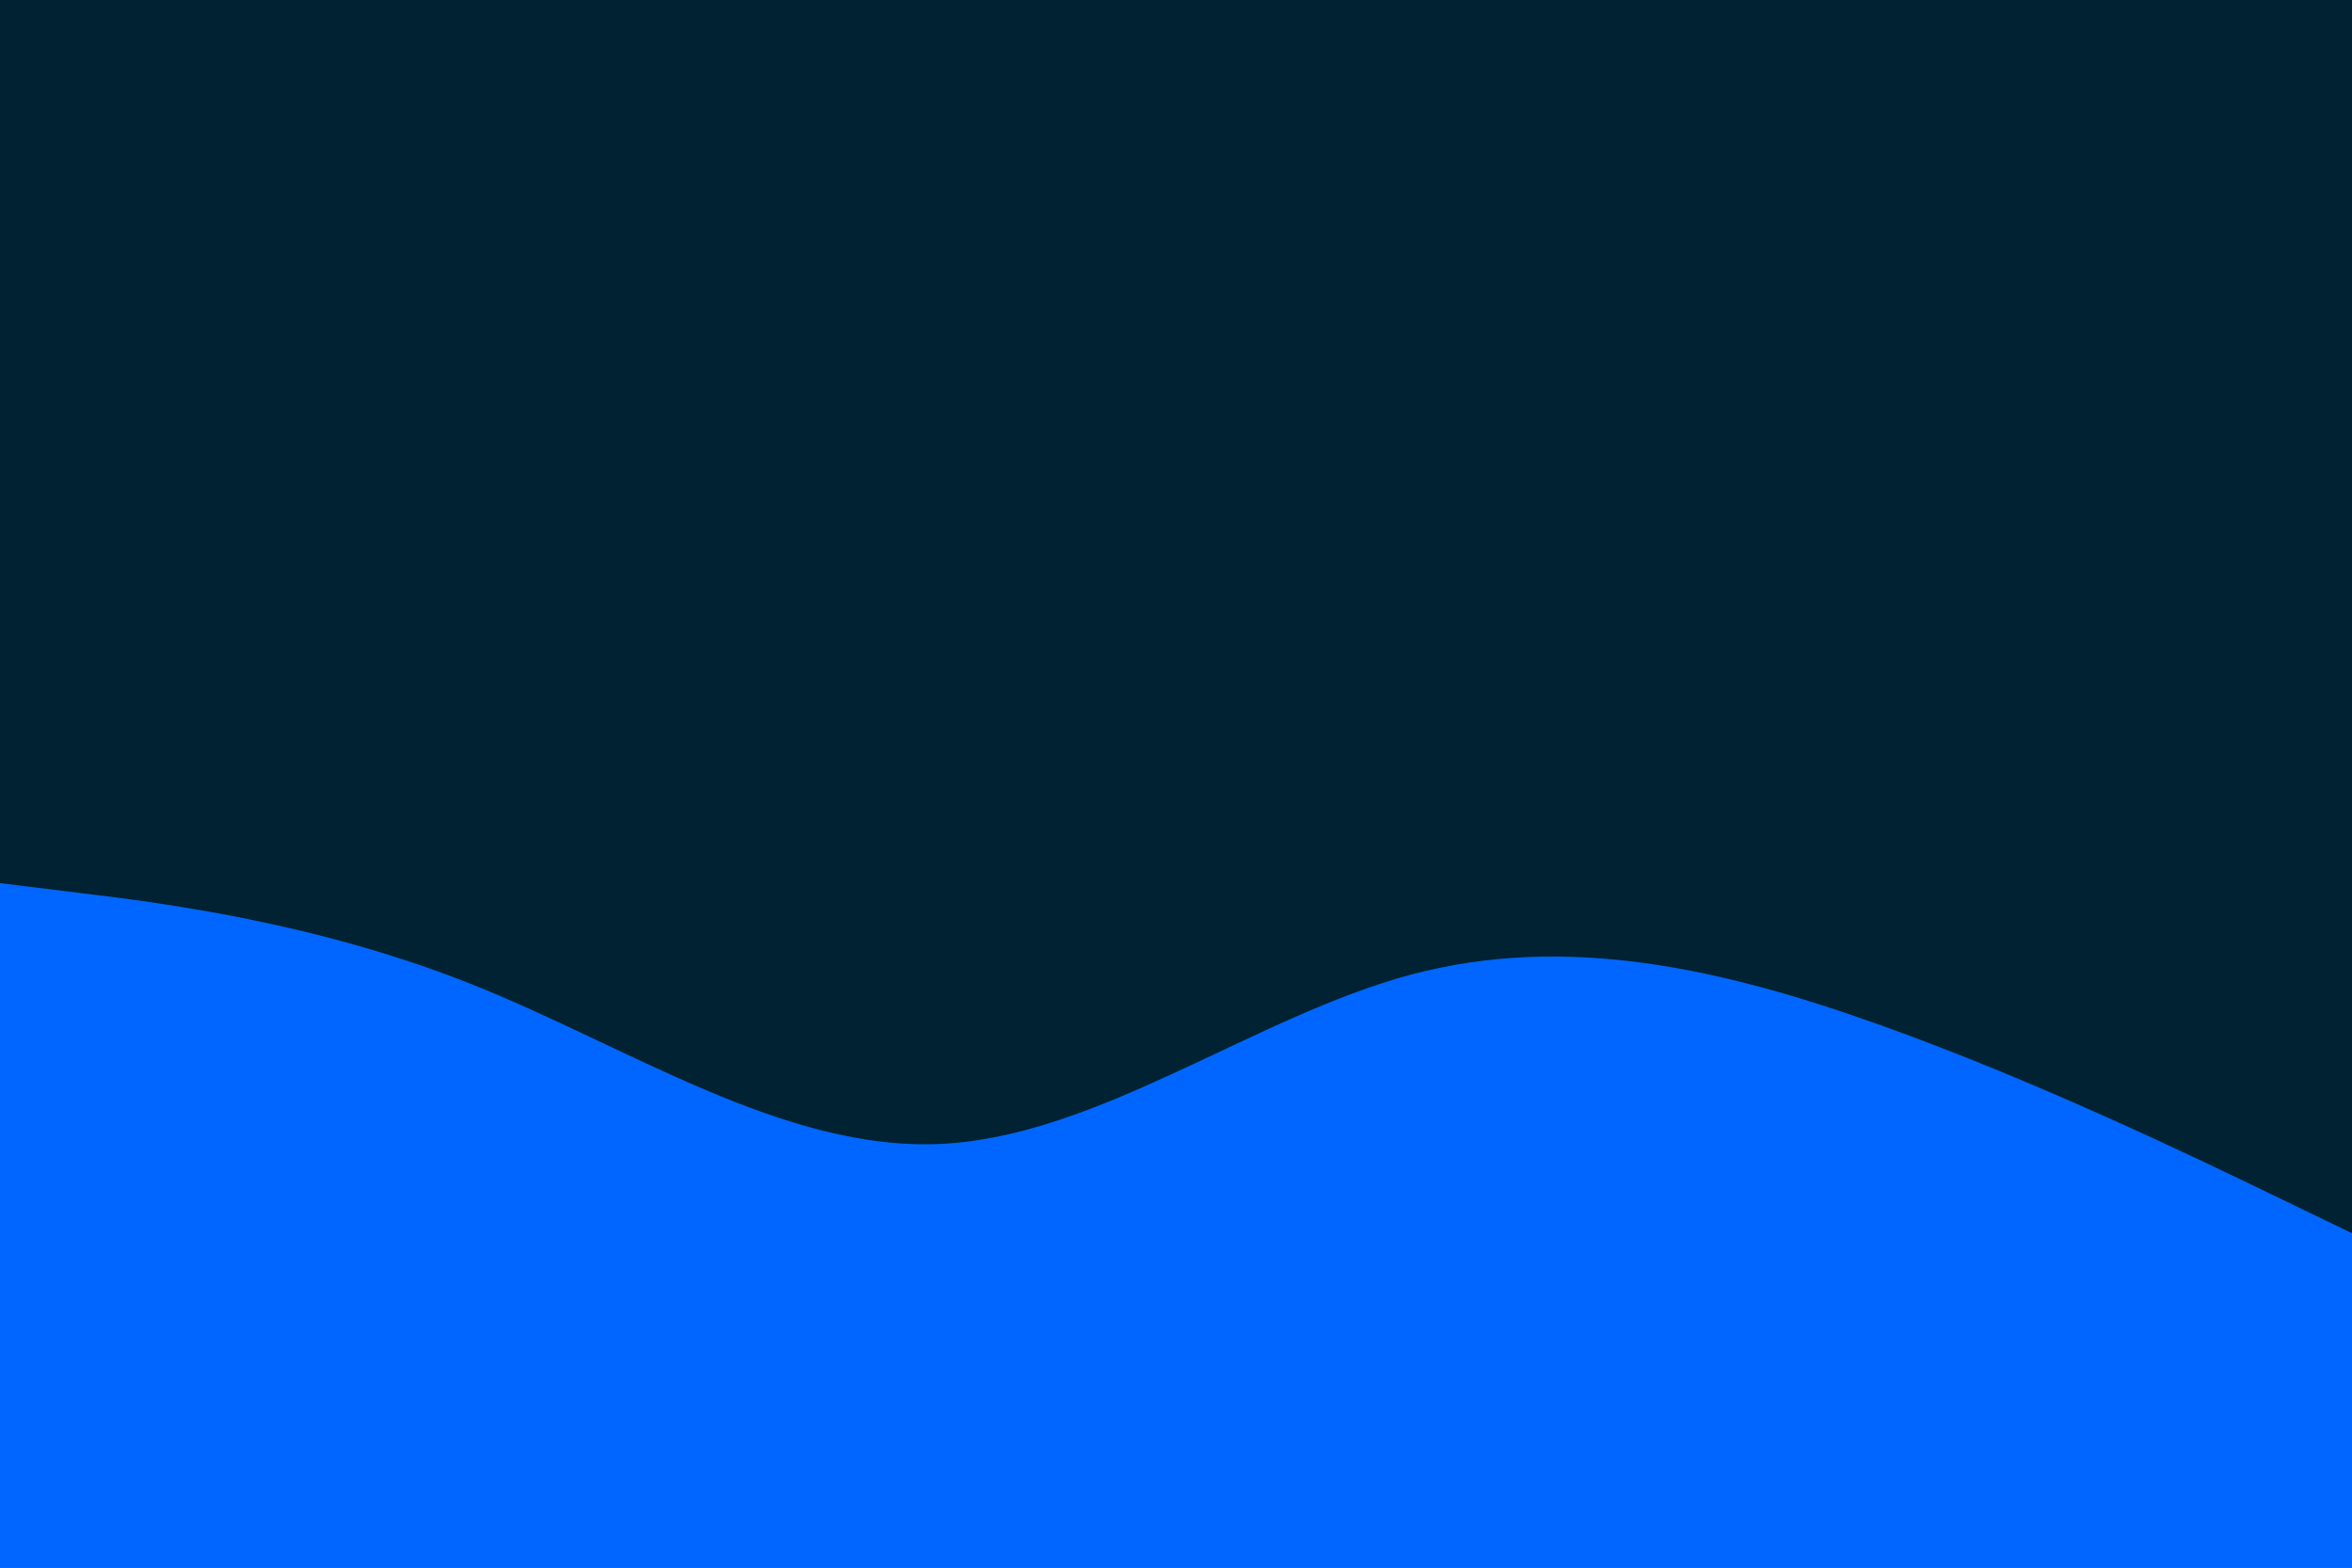 <svg id="visual" viewBox="0 0 900 600" width="900" height="600" xmlns="http://www.w3.org/2000/svg" xmlns:xlink="http://www.w3.org/1999/xlink" version="1.1"><rect x="0" y="0" width="900" height="600" fill="#002233"></rect><path d="M0 338L30 341.7C60 345.3 120 352.7 180 376.5C240 400.3 300 440.7 360 437.8C420 435 480 389 540 373C600 357 660 371 720 392.5C780 414 840 443 870 457.5L900 472L900 601L870 601C840 601 780 601 720 601C660 601 600 601 540 601C480 601 420 601 360 601C300 601 240 601 180 601C120 601 60 601 30 601L0 601Z" fill="#0066FF" stroke-linecap="round" stroke-linejoin="miter"></path></svg>